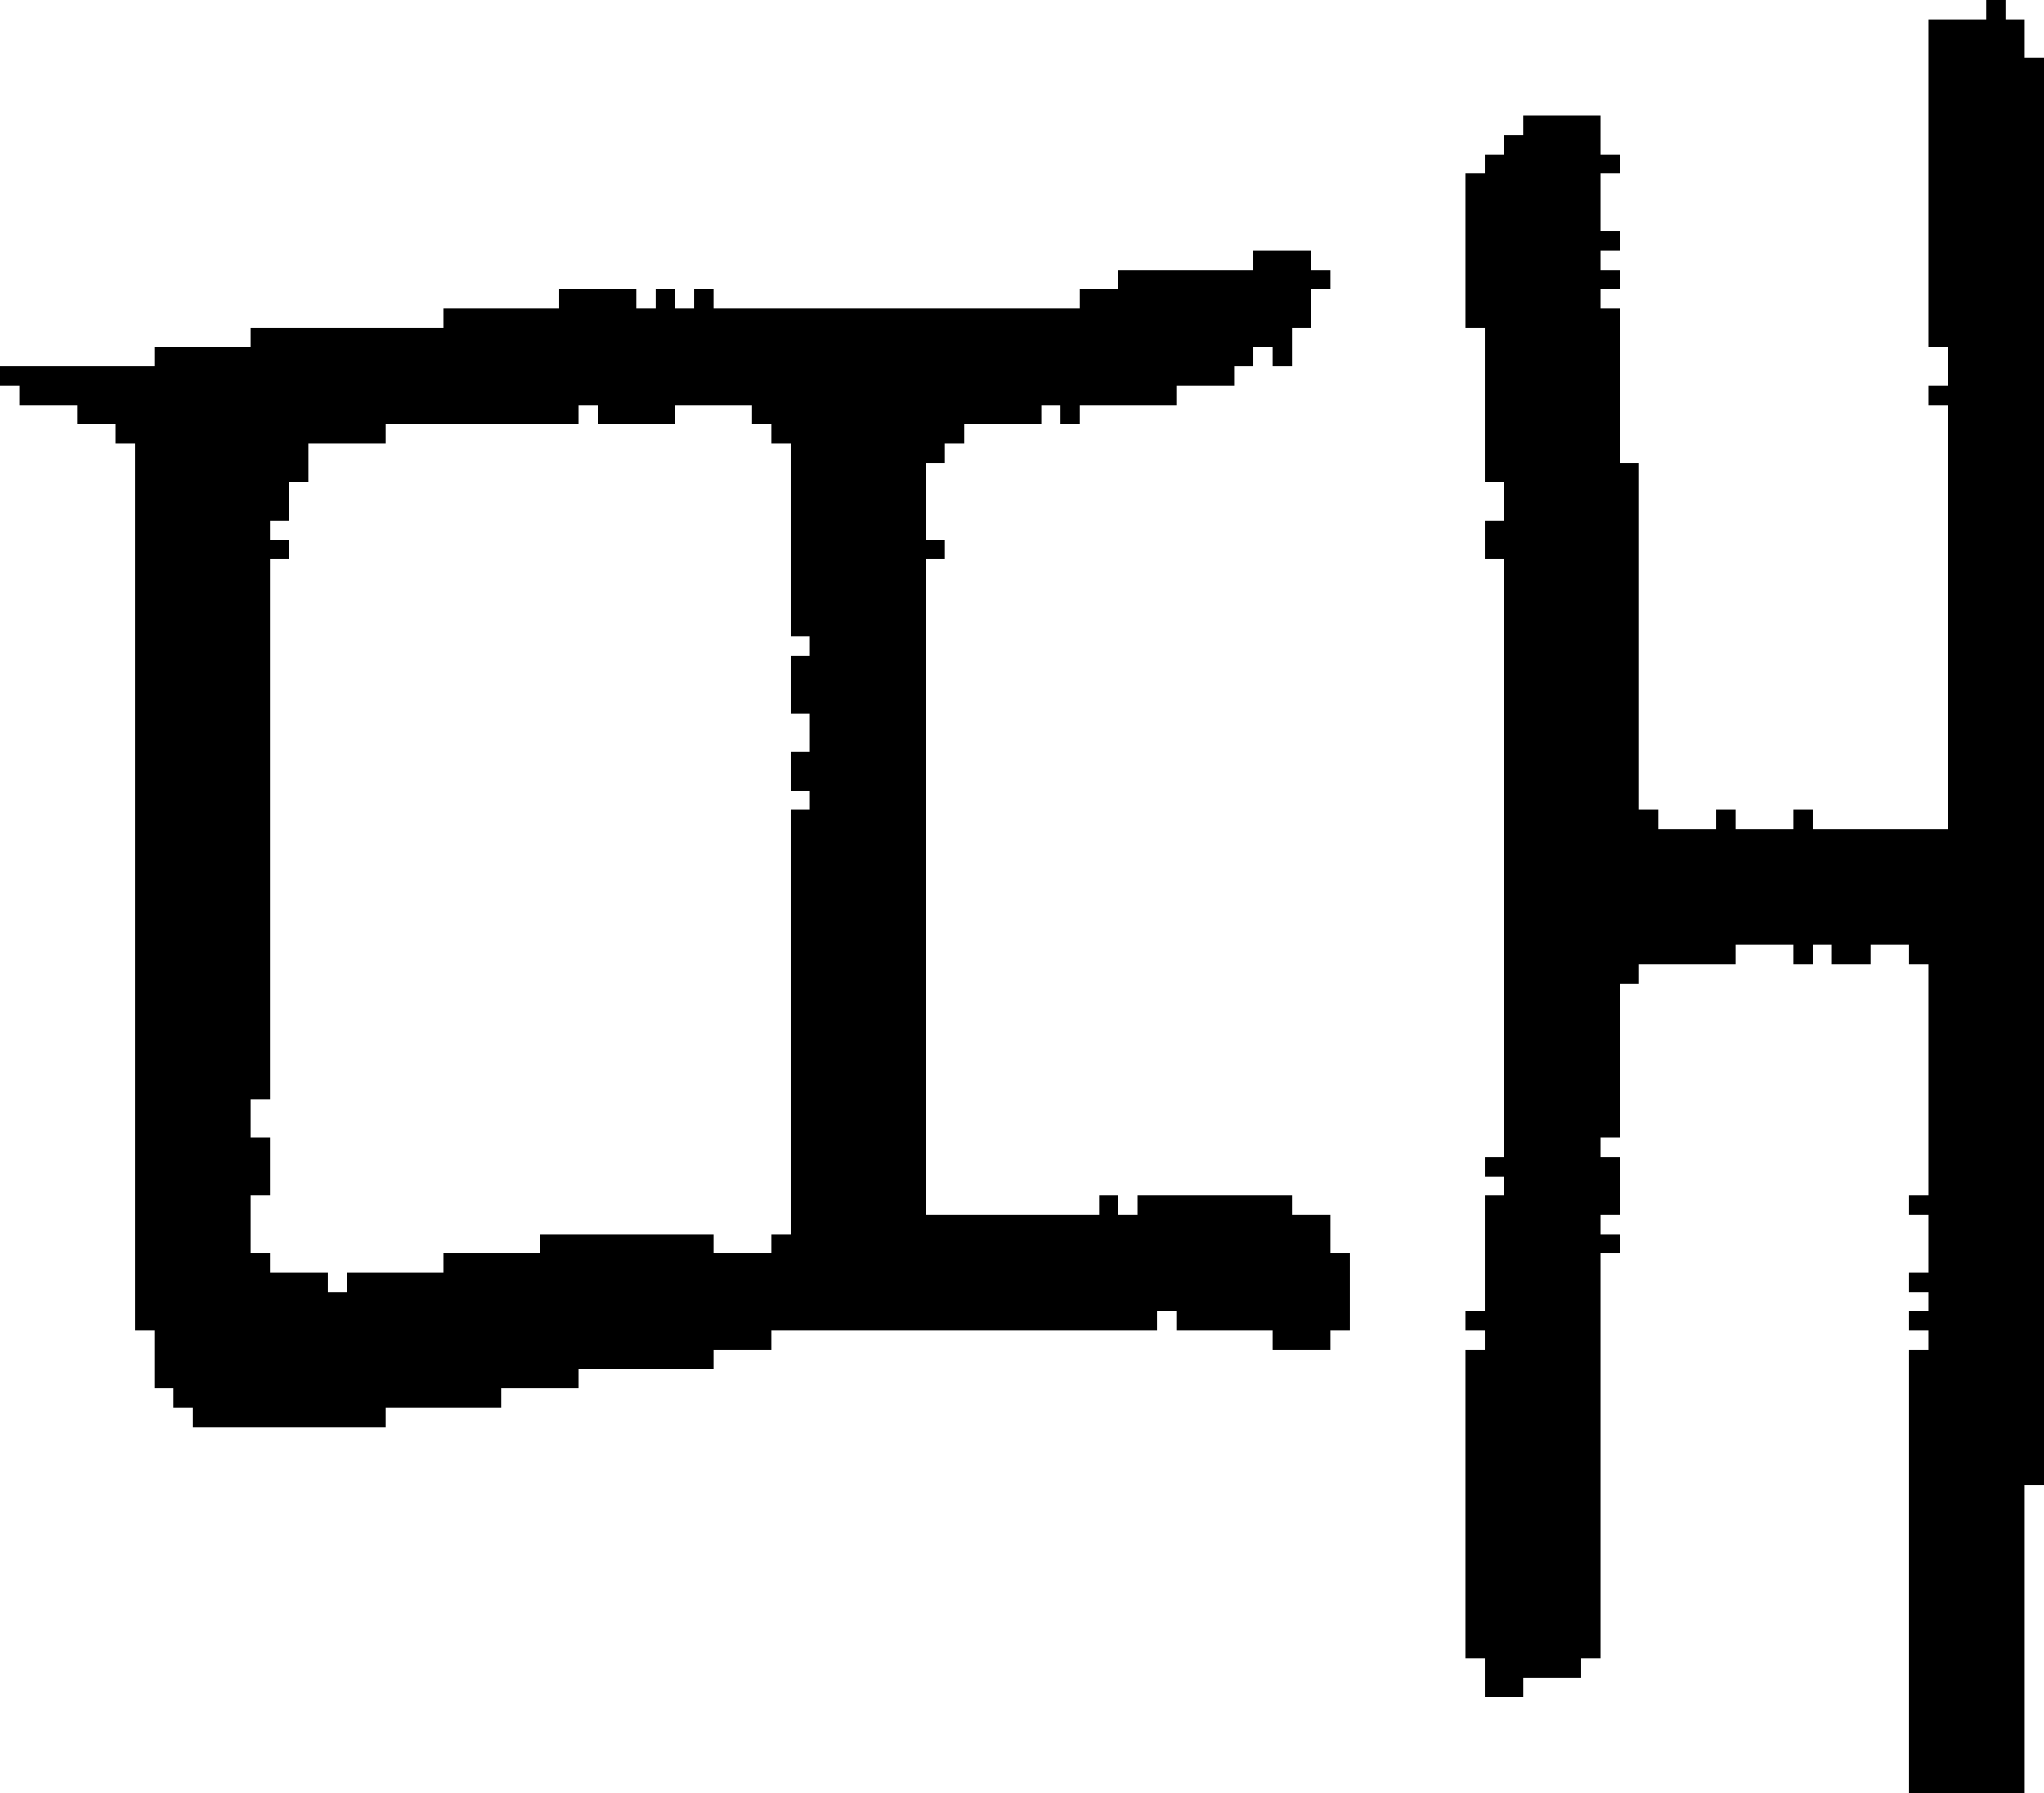<?xml version="1.0" encoding="UTF-8" standalone="no"?>
<!DOCTYPE svg PUBLIC "-//W3C//DTD SVG 1.1//EN" 
  "http://www.w3.org/Graphics/SVG/1.1/DTD/svg11.dtd">
<svg width="106" height="93"
     xmlns="http://www.w3.org/2000/svg" version="1.1">
 <path d="  M 7,69  L 8,69  L 8,72  L 9,72  L 9,73  L 10,73  L 10,74  L 20,74  L 20,73  L 26,73  L 26,72  L 30,72  L 30,71  L 37,71  L 37,70  L 40,70  L 40,69  L 60,69  L 60,68  L 61,68  L 61,69  L 66,69  L 66,70  L 69,70  L 69,69  L 70,69  L 70,65  L 69,65  L 69,63  L 67,63  L 67,62  L 59,62  L 59,63  L 58,63  L 58,62  L 57,62  L 57,63  L 48,63  L 48,29  L 49,29  L 49,28  L 48,28  L 48,24  L 49,24  L 49,23  L 50,23  L 50,22  L 54,22  L 54,21  L 55,21  L 55,22  L 56,22  L 56,21  L 61,21  L 61,20  L 64,20  L 64,19  L 65,19  L 65,18  L 66,18  L 66,19  L 67,19  L 67,17  L 68,17  L 68,15  L 69,15  L 69,14  L 68,14  L 68,13  L 65,13  L 65,14  L 58,14  L 58,15  L 56,15  L 56,16  L 37,16  L 37,15  L 36,15  L 36,16  L 35,16  L 35,15  L 34,15  L 34,16  L 33,16  L 33,15  L 29,15  L 29,16  L 23,16  L 23,17  L 13,17  L 13,18  L 8,18  L 8,19  L 0,19  L 0,20  L 1,20  L 1,21  L 4,21  L 4,22  L 6,22  L 6,23  L 7,23  Z  M 14,66  L 14,65  L 13,65  L 13,62  L 14,62  L 14,59  L 13,59  L 13,57  L 14,57  L 14,29  L 15,29  L 15,28  L 14,28  L 14,27  L 15,27  L 15,25  L 16,25  L 16,23  L 20,23  L 20,22  L 30,22  L 30,21  L 31,21  L 31,22  L 35,22  L 35,21  L 39,21  L 39,22  L 40,22  L 40,23  L 41,23  L 41,33  L 42,33  L 42,34  L 41,34  L 41,37  L 42,37  L 42,39  L 41,39  L 41,41  L 42,41  L 42,42  L 41,42  L 41,64  L 40,64  L 40,65  L 37,65  L 37,64  L 28,64  L 28,65  L 23,65  L 23,66  L 18,66  L 18,67  L 17,67  L 17,66  Z  " style="fill:rgb(0, 0, 0); fill-opacity:1.000; stroke:none;" />
 <path d="  M 101,43  L 94,43  L 94,42  L 93,42  L 93,43  L 90,43  L 90,42  L 89,42  L 89,43  L 86,43  L 86,42  L 85,42  L 85,24  L 84,24  L 84,16  L 83,16  L 83,15  L 84,15  L 84,14  L 83,14  L 83,13  L 84,13  L 84,12  L 83,12  L 83,9  L 84,9  L 84,8  L 83,8  L 83,6  L 79,6  L 79,7  L 78,7  L 78,8  L 77,8  L 77,9  L 76,9  L 76,17  L 77,17  L 77,25  L 78,25  L 78,27  L 77,27  L 77,29  L 78,29  L 78,60  L 77,60  L 77,61  L 78,61  L 78,62  L 77,62  L 77,68  L 76,68  L 76,69  L 77,69  L 77,70  L 76,70  L 76,86  L 77,86  L 77,88  L 79,88  L 79,87  L 82,87  L 82,86  L 83,86  L 83,65  L 84,65  L 84,64  L 83,64  L 83,63  L 84,63  L 84,60  L 83,60  L 83,59  L 84,59  L 84,51  L 85,51  L 85,50  L 90,50  L 90,49  L 93,49  L 93,50  L 94,50  L 94,49  L 95,49  L 95,50  L 97,50  L 97,49  L 99,49  L 99,50  L 100,50  L 100,62  L 99,62  L 99,63  L 100,63  L 100,66  L 99,66  L 99,67  L 100,67  L 100,68  L 99,68  L 99,69  L 100,69  L 100,70  L 99,70  L 99,93  L 105,93  L 105,77  L 106,77  L 106,3  L 105,3  L 105,1  L 104,1  L 104,0  L 103,0  L 103,1  L 100,1  L 100,18  L 101,18  L 101,20  L 100,20  L 100,21  L 101,21  Z  " style="fill:rgb(0, 0, 0); fill-opacity:1.000; stroke:none;" />
</svg>
